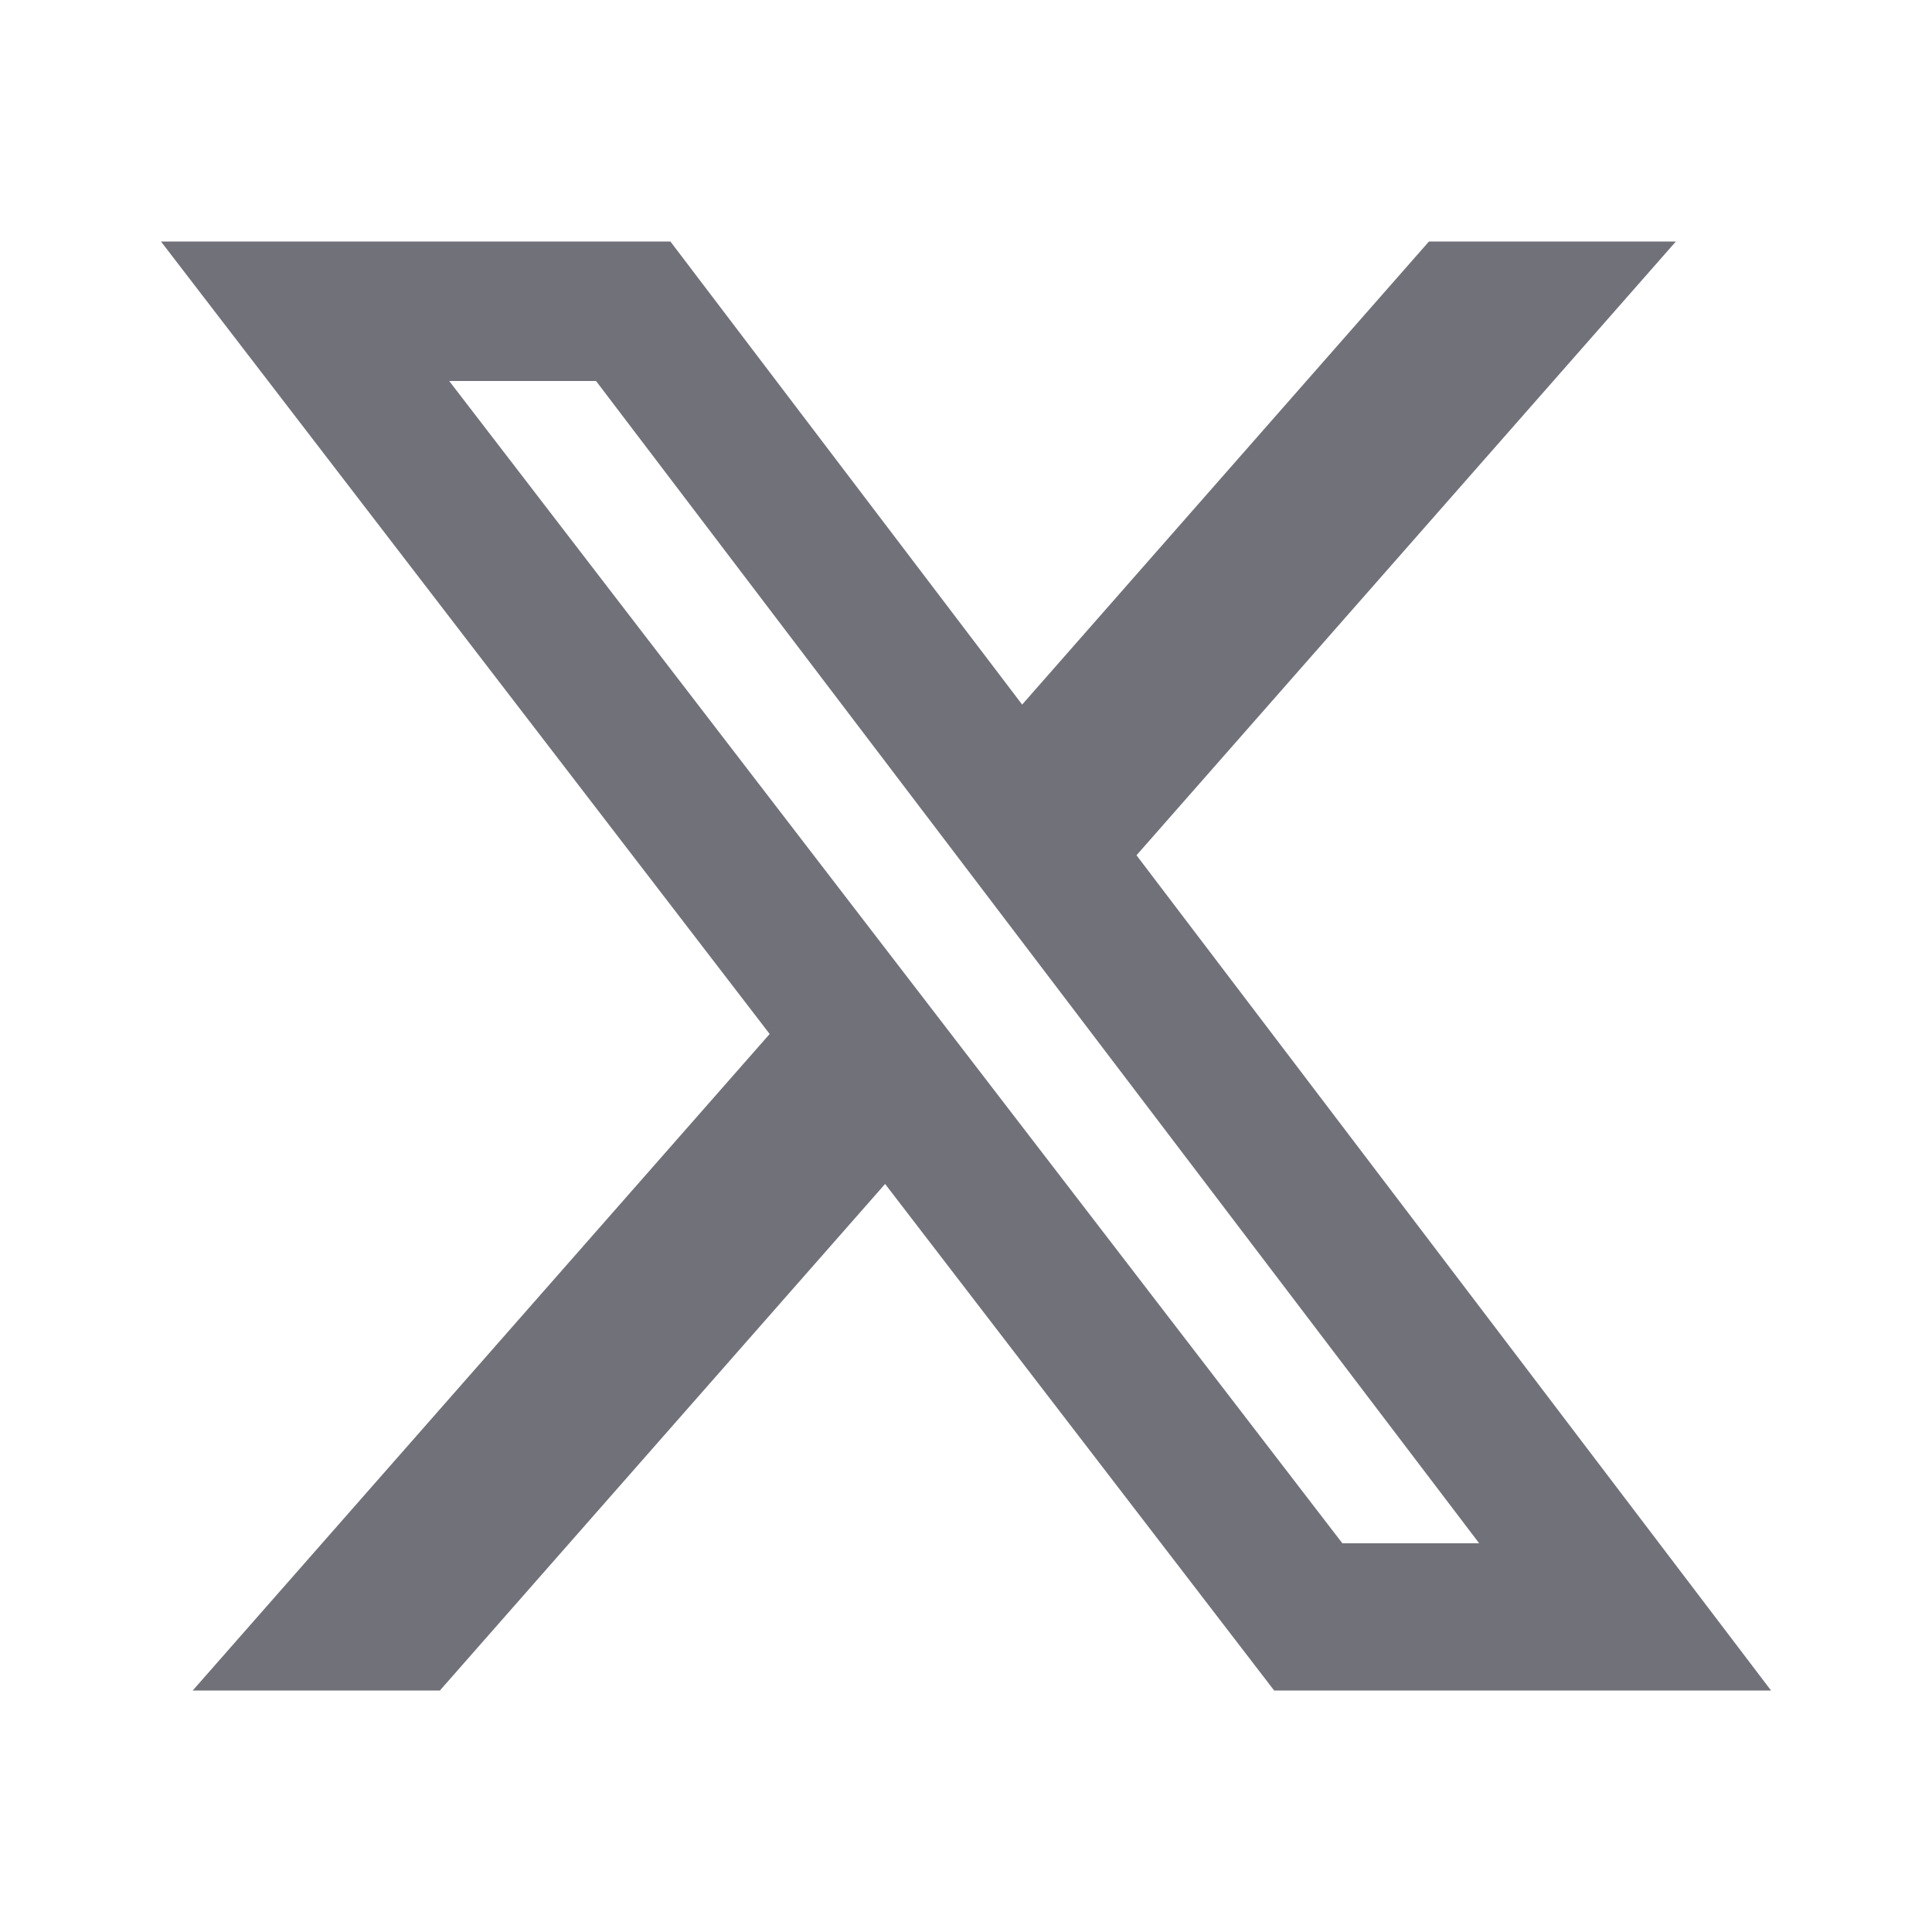 <svg width="16" height="16" viewBox="0 0 16 16" fill="none" xmlns="http://www.w3.org/2000/svg">
<path d="M11.834 2H13.879L9.412 7.083L14.667 14H10.552L7.33 9.805L3.643 14H1.596L6.374 8.563L1.333 2H5.552L8.465 5.835L11.834 2ZM11.117 12.781H12.25L4.936 3.155H3.72L11.117 12.781Z" fill="#71717A"/>
</svg>
